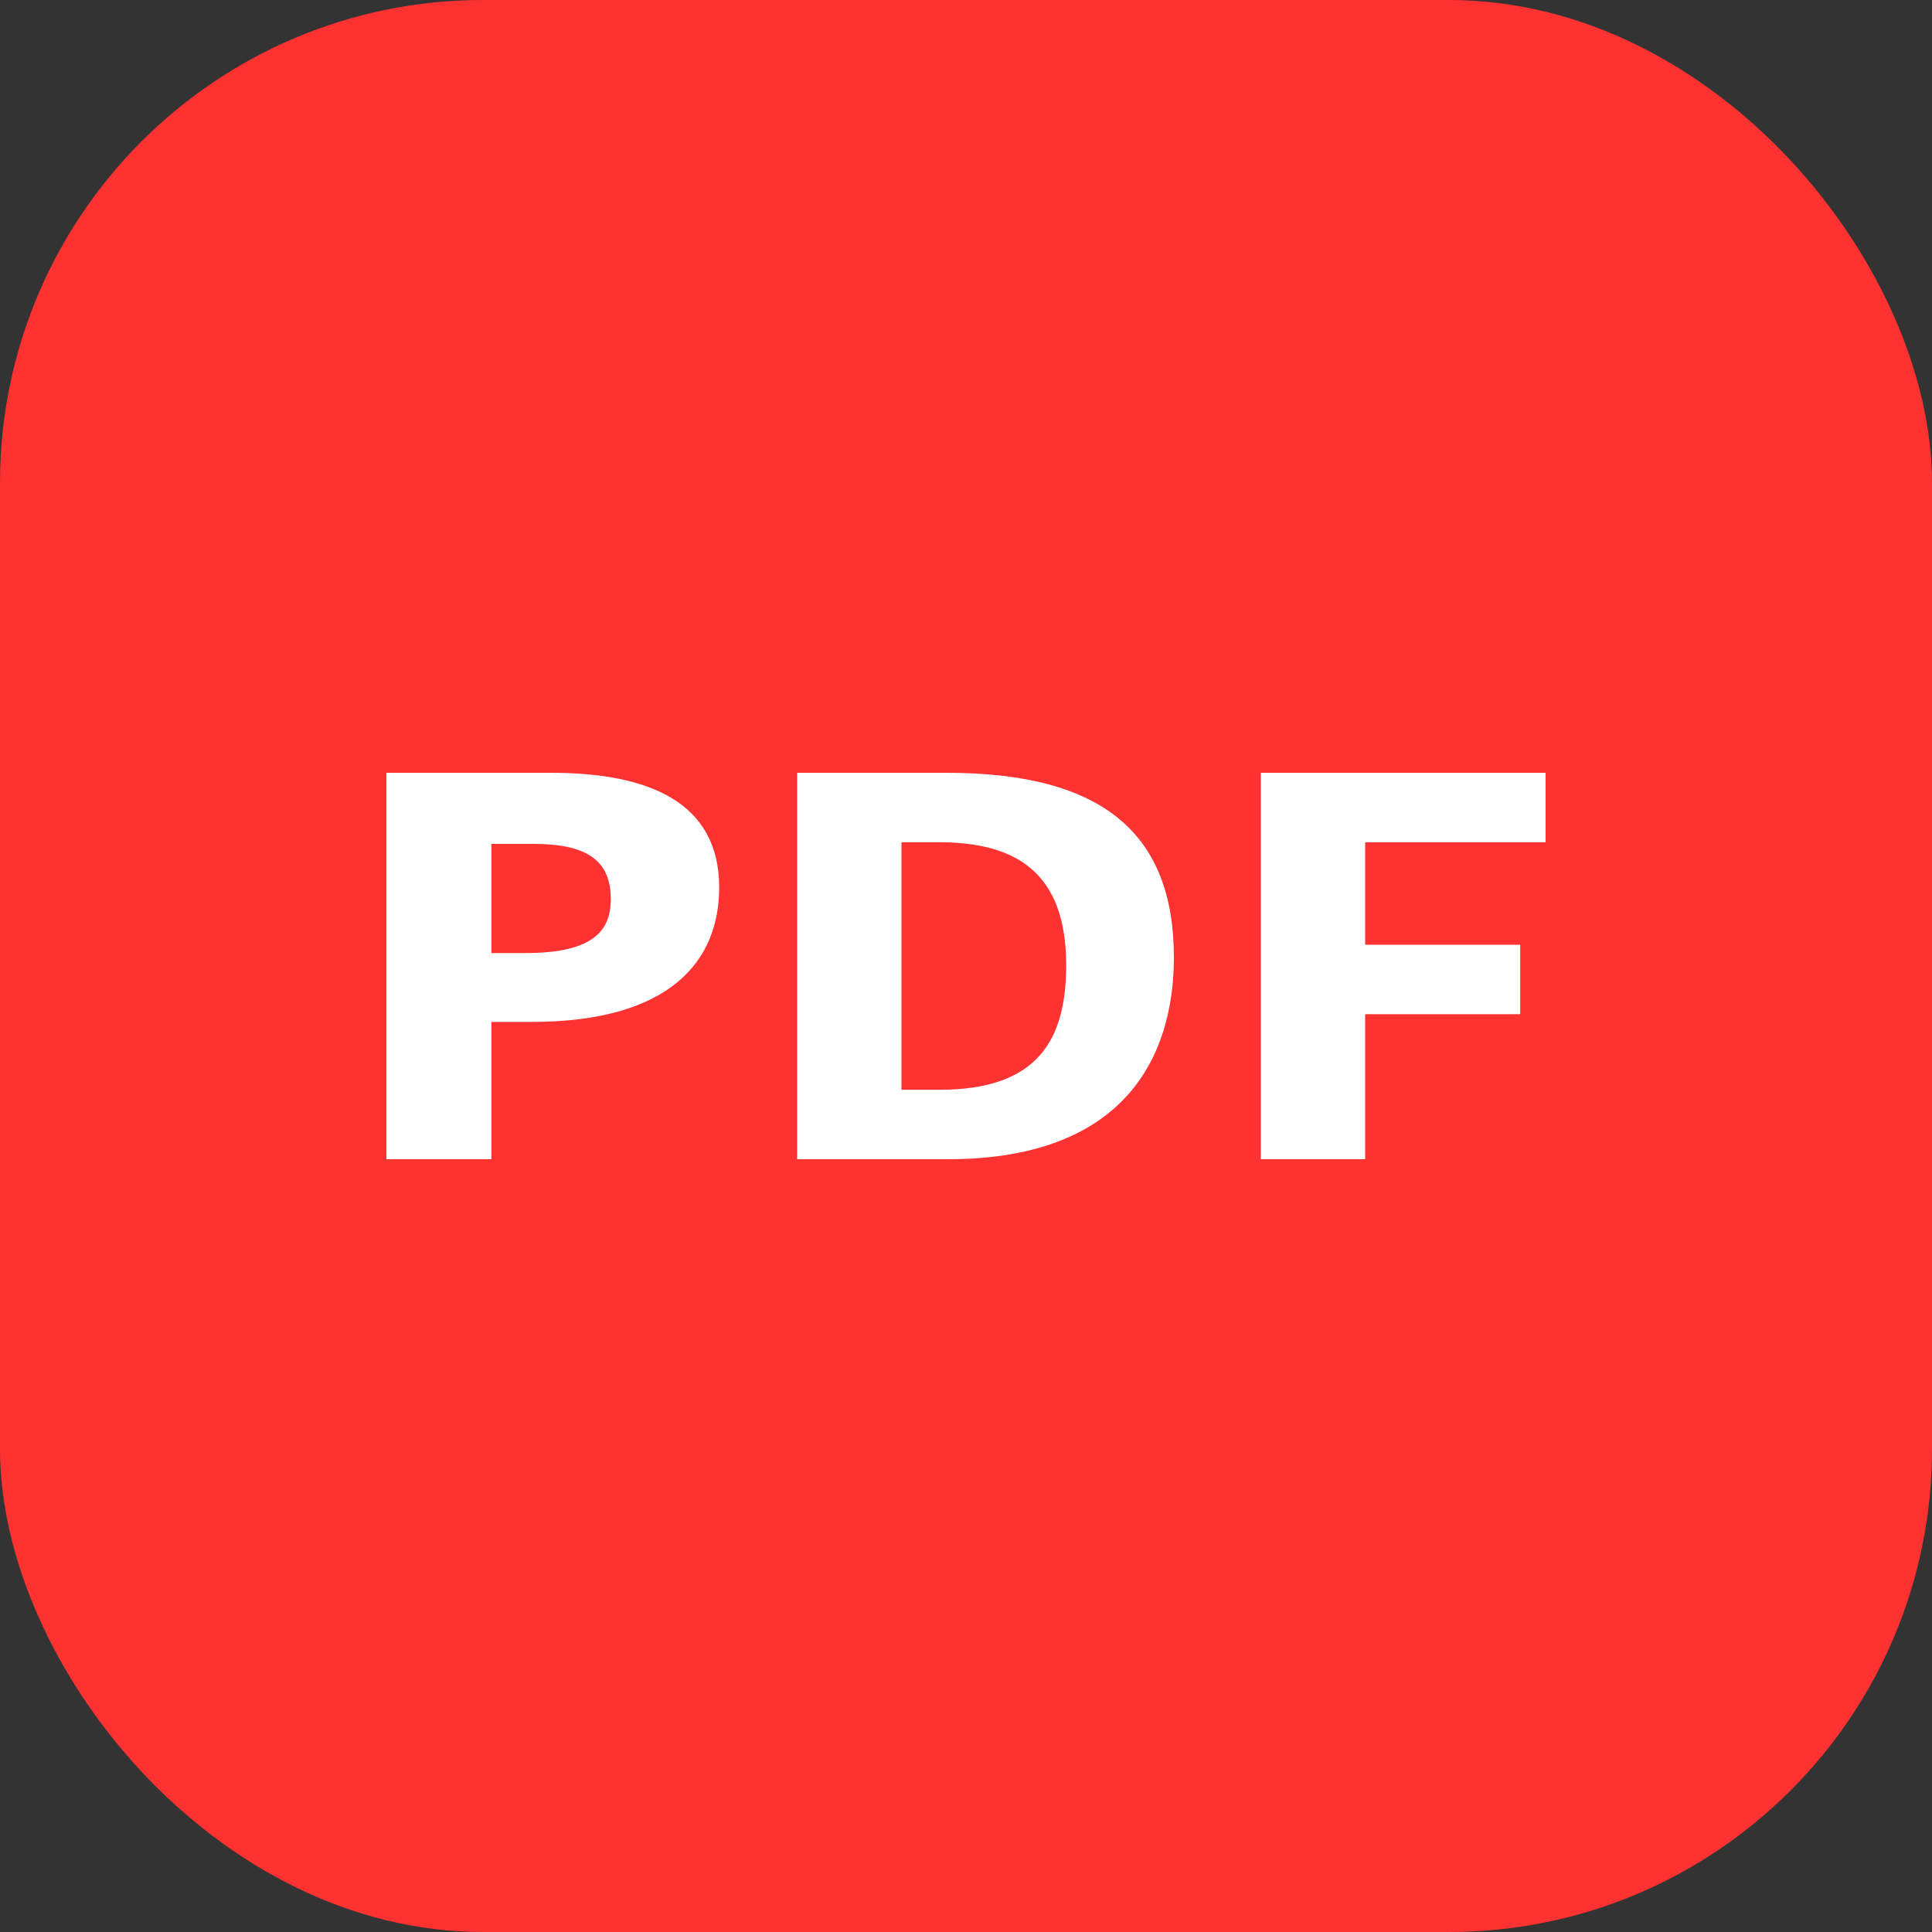 <svg width="20" height="20" viewBox="0 0 20 20" fill="none" xmlns="http://www.w3.org/2000/svg">
<rect x="0" y="0" width="20" height="20" fill="#333333" stroke="none"/>
<g id="icon_file_pdf_fills" clip-path="url(#clip0_1348_18383)">
<g id="Group 1068">
<rect id="Rectangle 755" width="20" height="20" rx="5" fill="#FF3232"/>
<g id="PDF">
<path d="M5.705 8C6.713 8 7.445 8.302 7.445 9.187C7.445 9.934 6.955 10.579 5.499 10.579H5.087V12H4V8H5.705ZM5.527 8.736H5.087V9.866H5.442C6.166 9.866 6.323 9.615 6.323 9.307C6.323 8.913 6.081 8.736 5.527 8.736Z" fill="white"/>
<path d="M8.252 12V8H9.801C11.42 8 12.152 8.633 12.152 9.912C12.152 10.933 11.647 12 9.815 12H8.252ZM9.332 8.719V11.281H9.73C10.745 11.281 11.037 10.762 11.037 9.991C11.037 9.027 10.511 8.719 9.722 8.719H9.332Z" fill="white"/>
<path d="M14.132 12H13.052V8H16V8.719H14.132V9.78H15.737V10.499H14.132V12Z" fill="white"/>
</g>
</g>
</g>
<defs>
<clipPath id="clip0_1348_18383">
<rect width="20" height="20" fill="white"/>
</clipPath>
</defs>
</svg>
